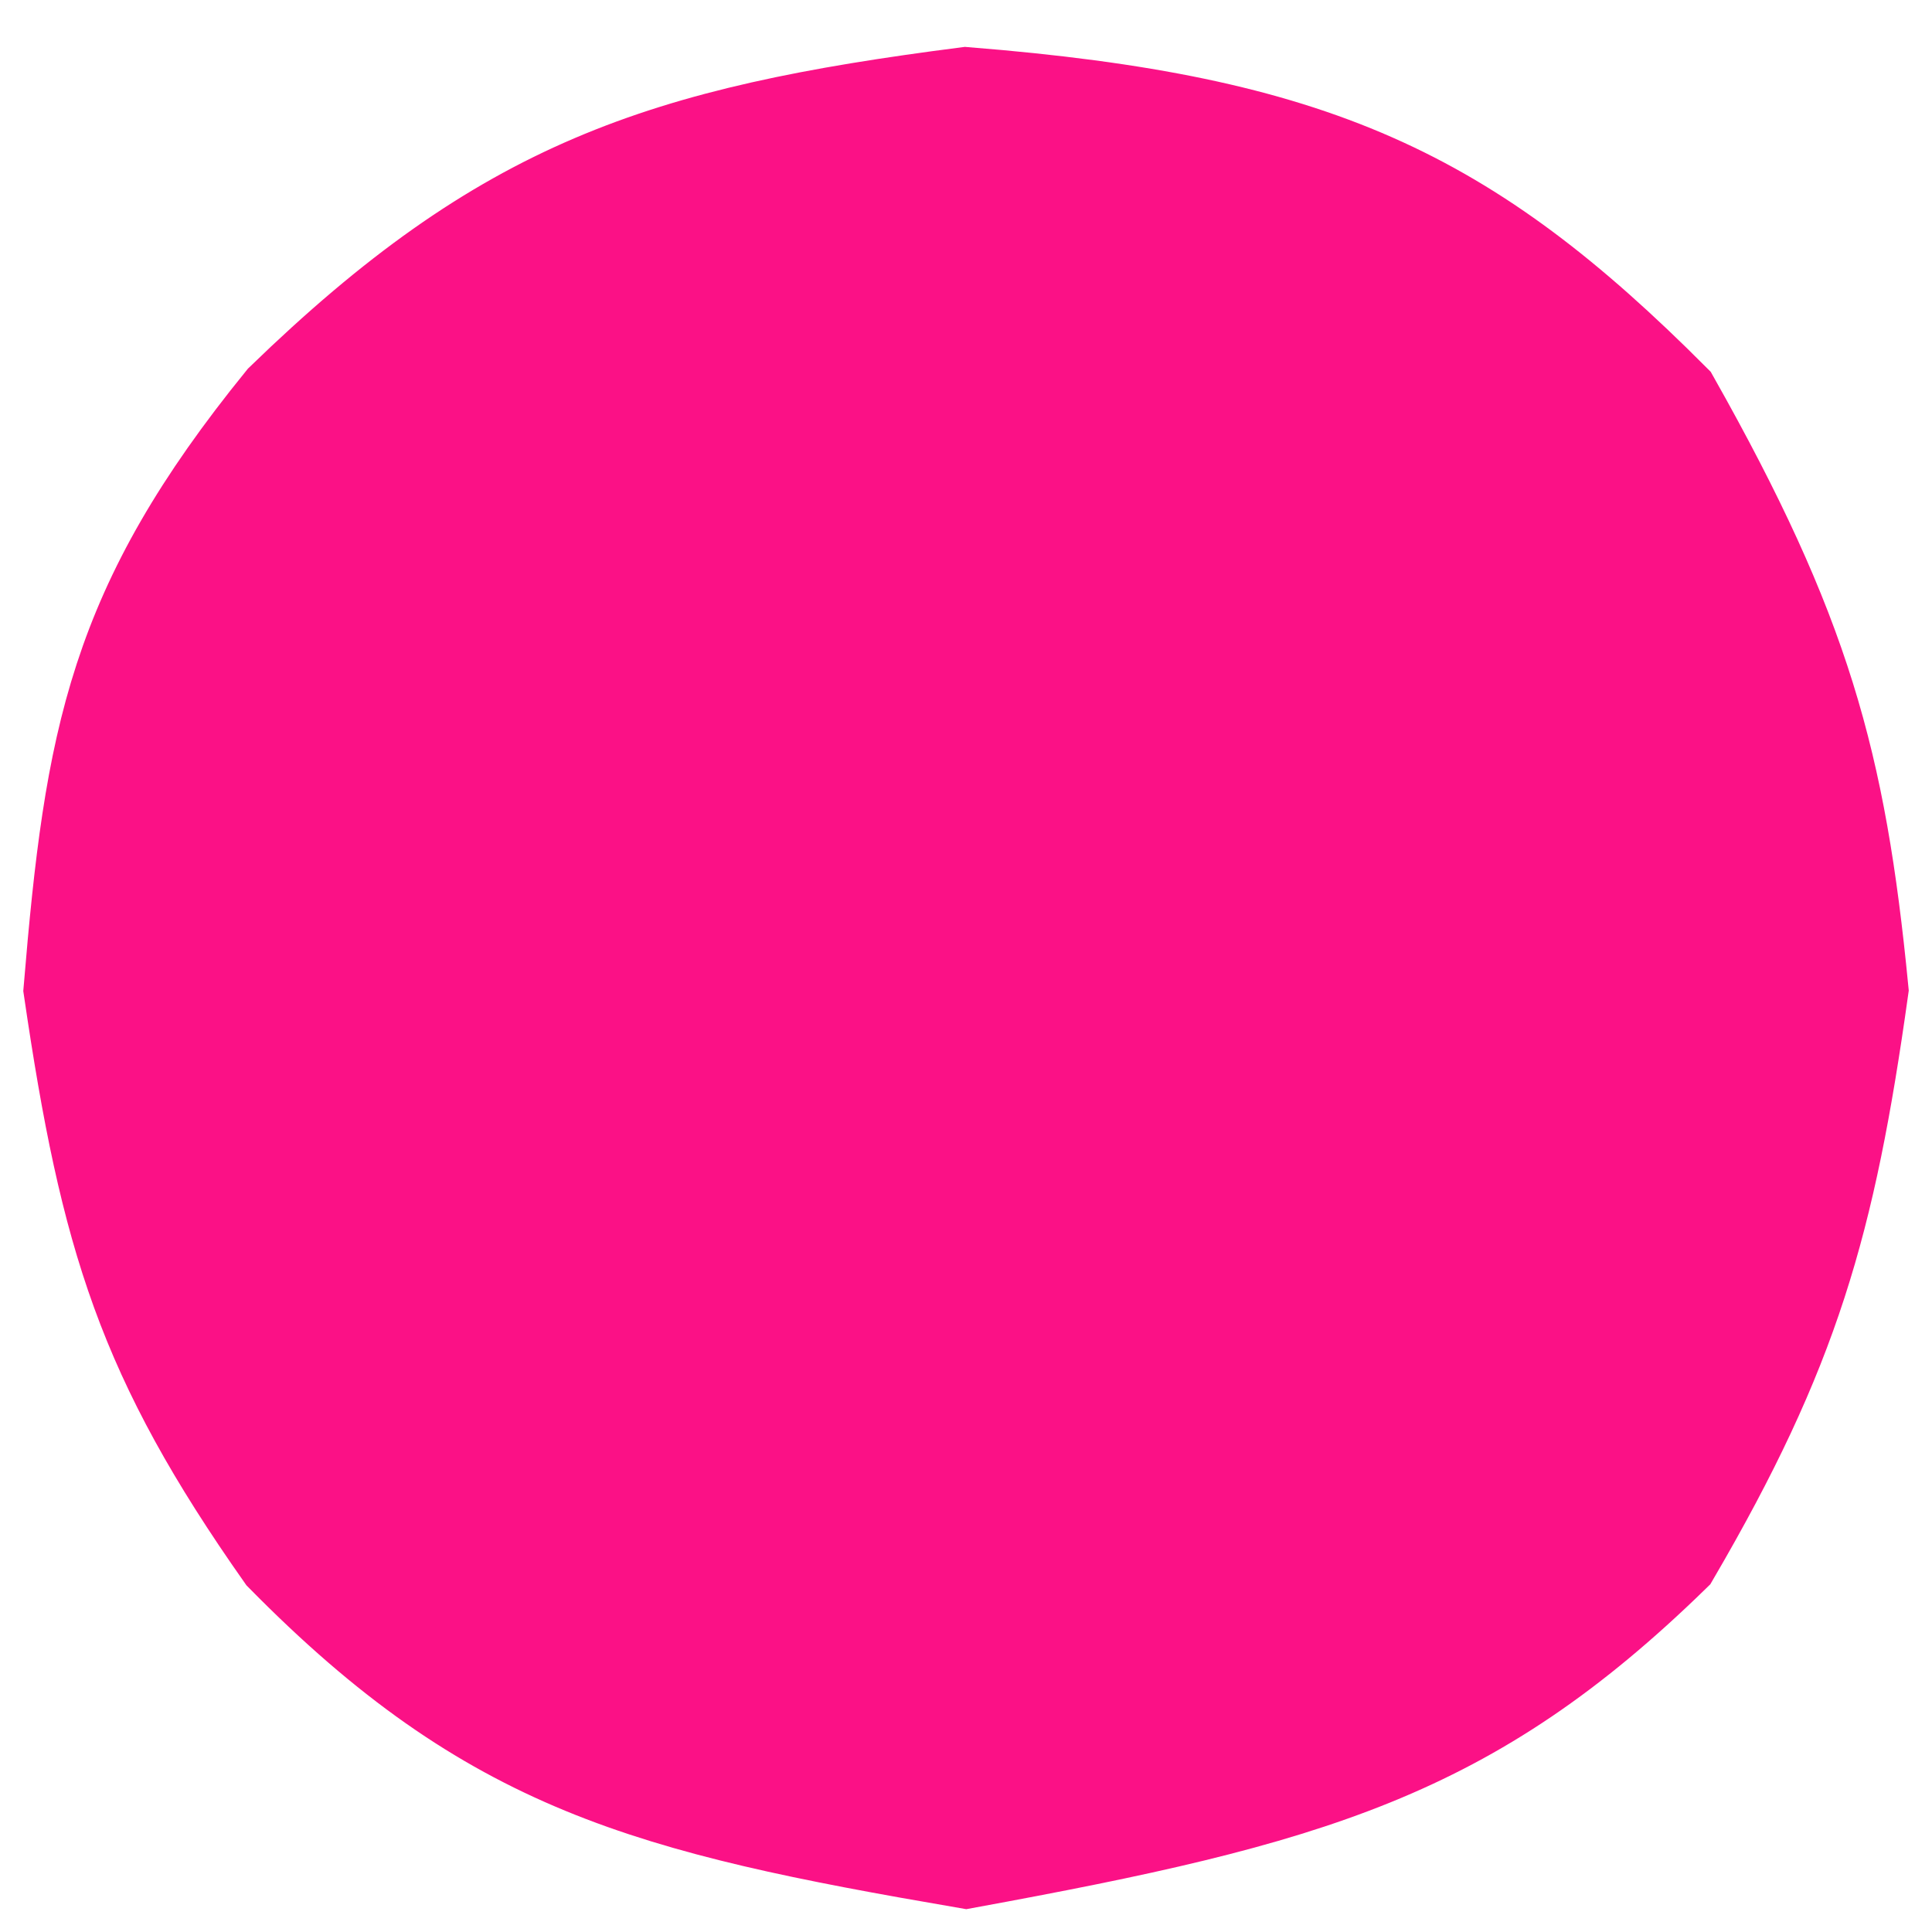 <svg width="41" height="41" viewBox="0 0 41 41" fill="none" xmlns="http://www.w3.org/2000/svg">
<path d="M35.5 8.5C31.132 4.122 27.92 2.595 20.5 2C14.031 2.832 10.706 3.937 6 8.5C2.433 12.891 1.945 15.667 1.5 21C2.275 26.279 3.056 28.812 6 33C10.431 37.501 13.741 38.34 20.5 39.5C27.82 38.158 31.186 37.207 35.5 33C38.043 28.64 38.802 25.974 39.5 21C39.027 16.163 38.28 13.434 35.5 8.5Z" fill="#FB1186" stroke="#FB1186" stroke-width="2"/>
</svg>

